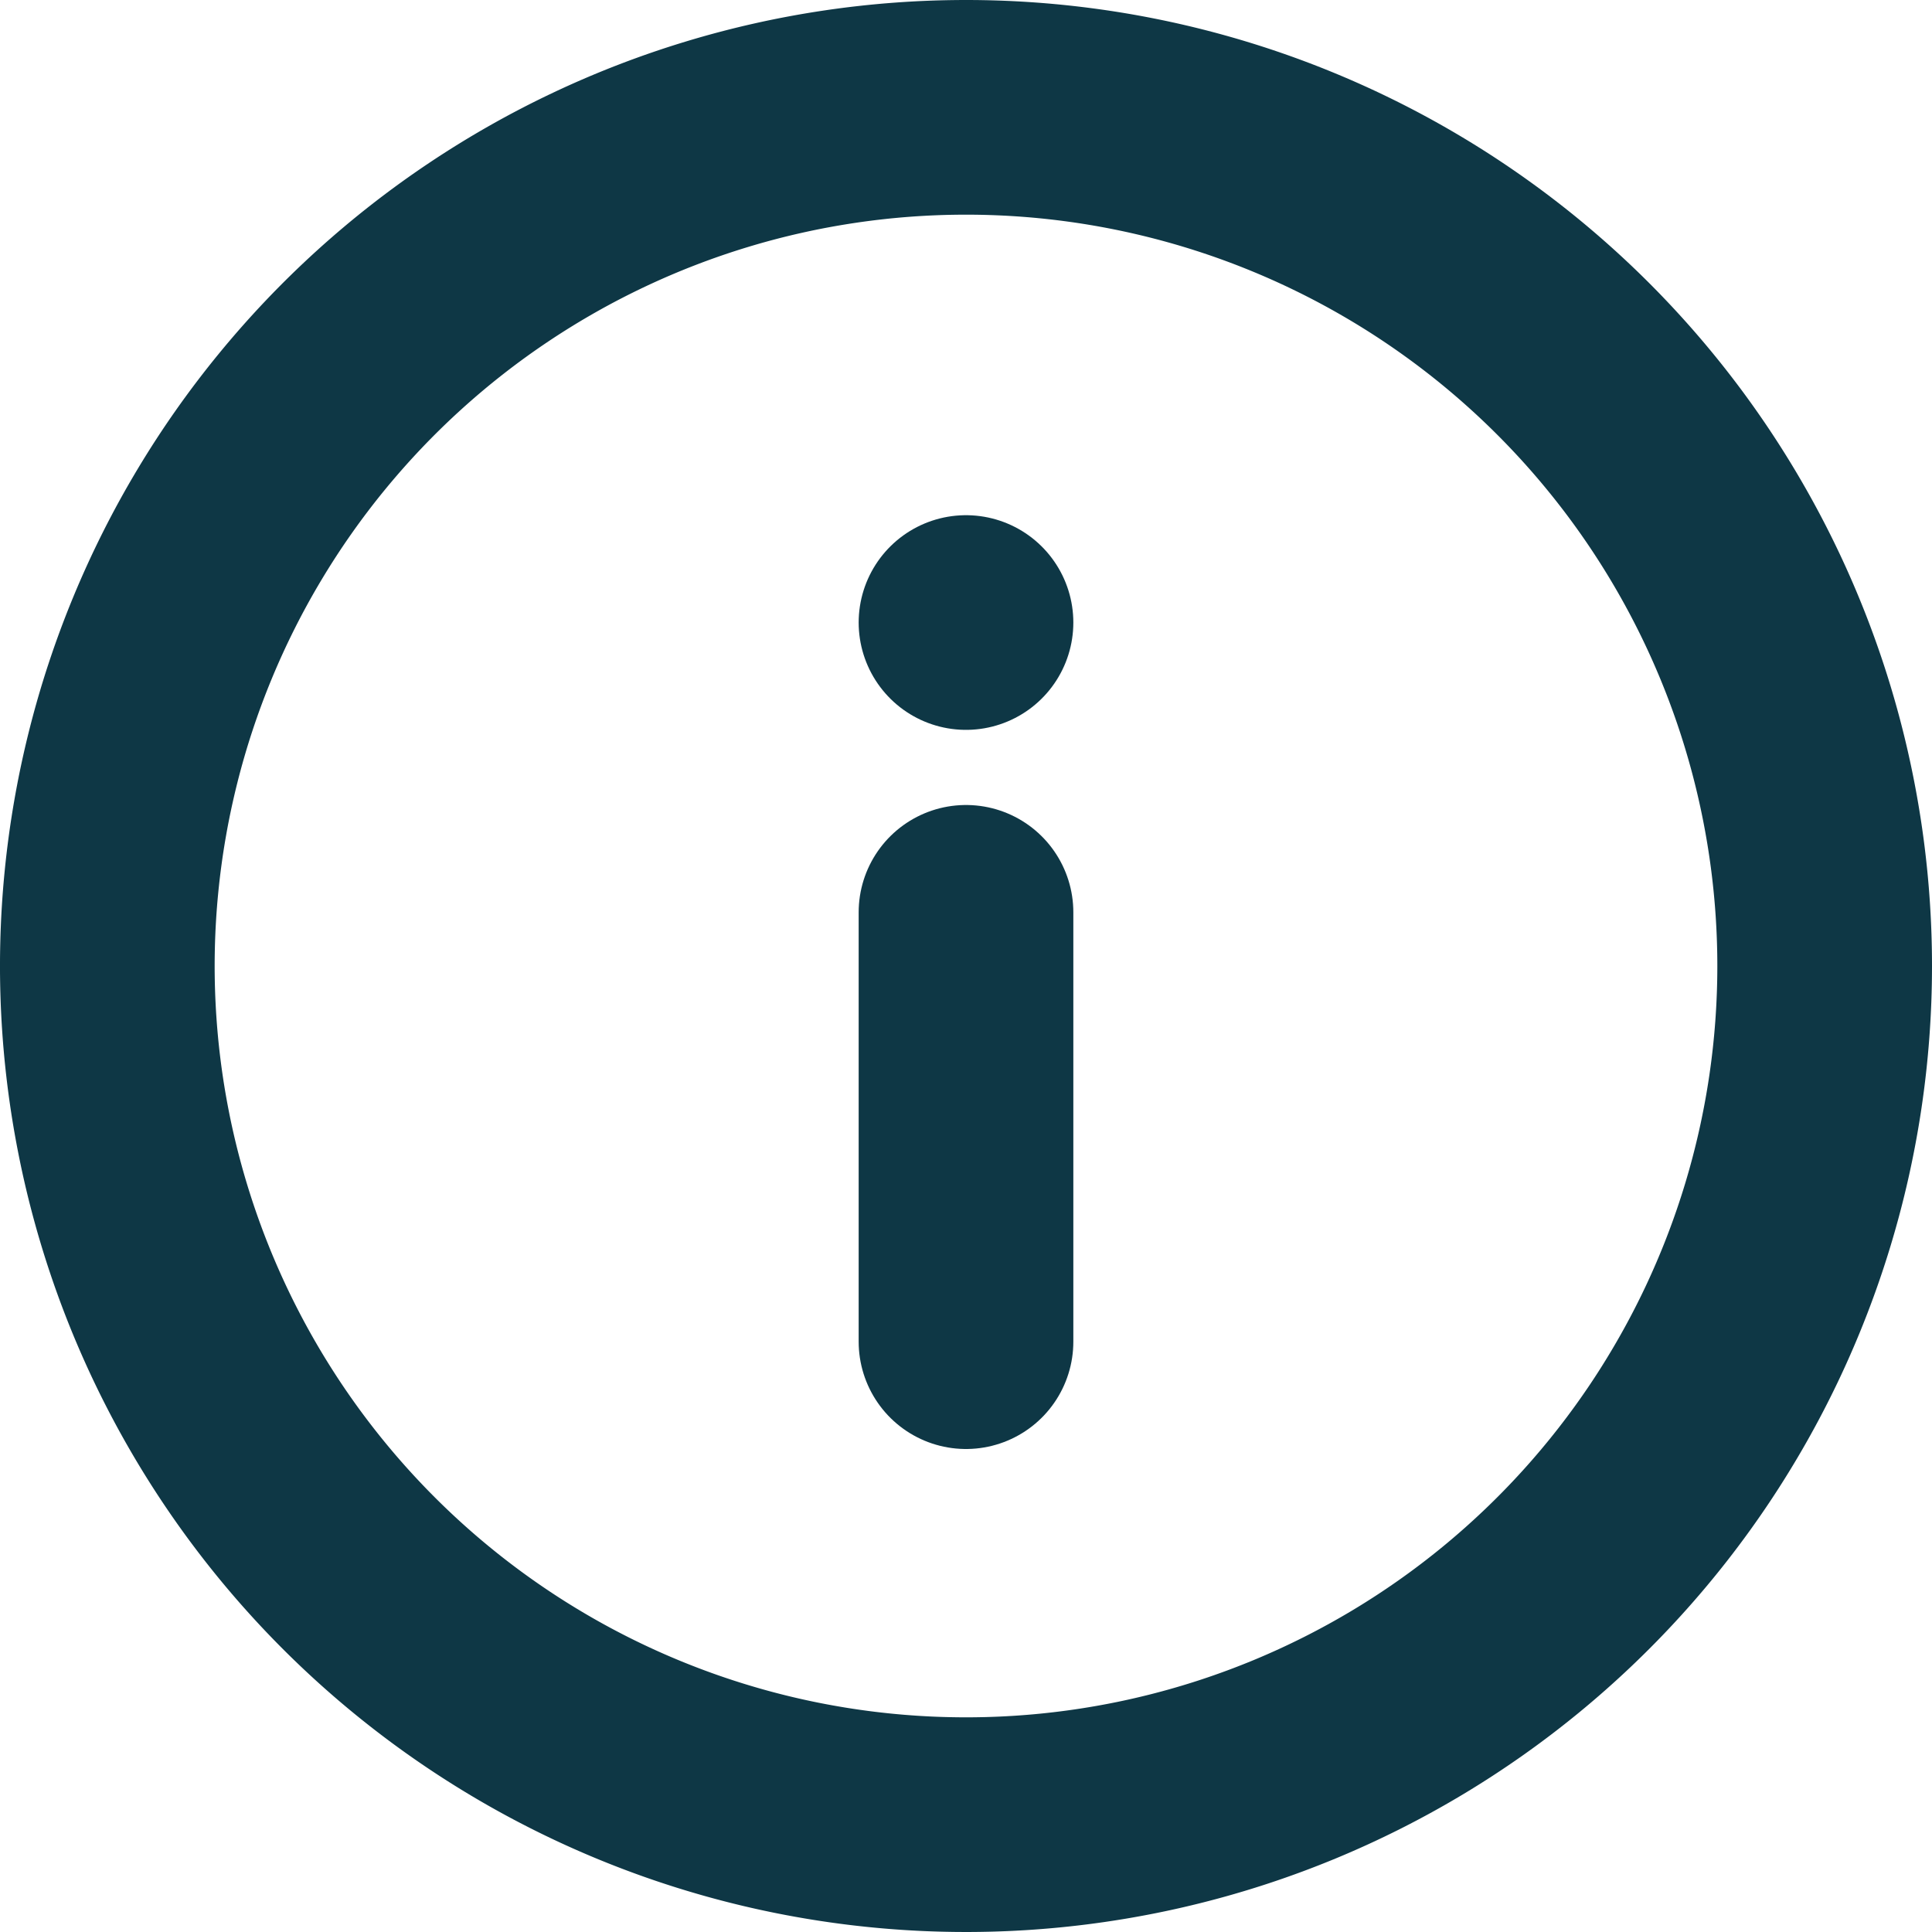 <svg xmlns="http://www.w3.org/2000/svg" width="27" height="27" viewBox="0 0 27 27">
  <defs>
    <style>
      .cls-1 {
        fill: none;
        stroke: #0e3745;
        stroke-linecap: round;
        stroke-linejoin: round;
        stroke-width: 3px;
      }
    </style>
  </defs>
  <g id="Icon_feather-info" data-name="Icon feather-info" transform="translate(-1.5 -1.5)">
    <path id="Pfad_3" data-name="Pfad 3" class="cls-1" d="M27,15A12,12,0,1,1,15,3,12,12,0,0,1,27,15Z" transform="translate(0 0)"/>
    <path id="Pfad_4" data-name="Pfad 4" class="cls-1" d="M18,24V18" transform="translate(-3 -3.75)"/>
    <path id="Pfad_5" data-name="Pfad 5" class="cls-1" d="M18,12h0" transform="translate(-3 -1.8)"/>
  </g>
</svg>

